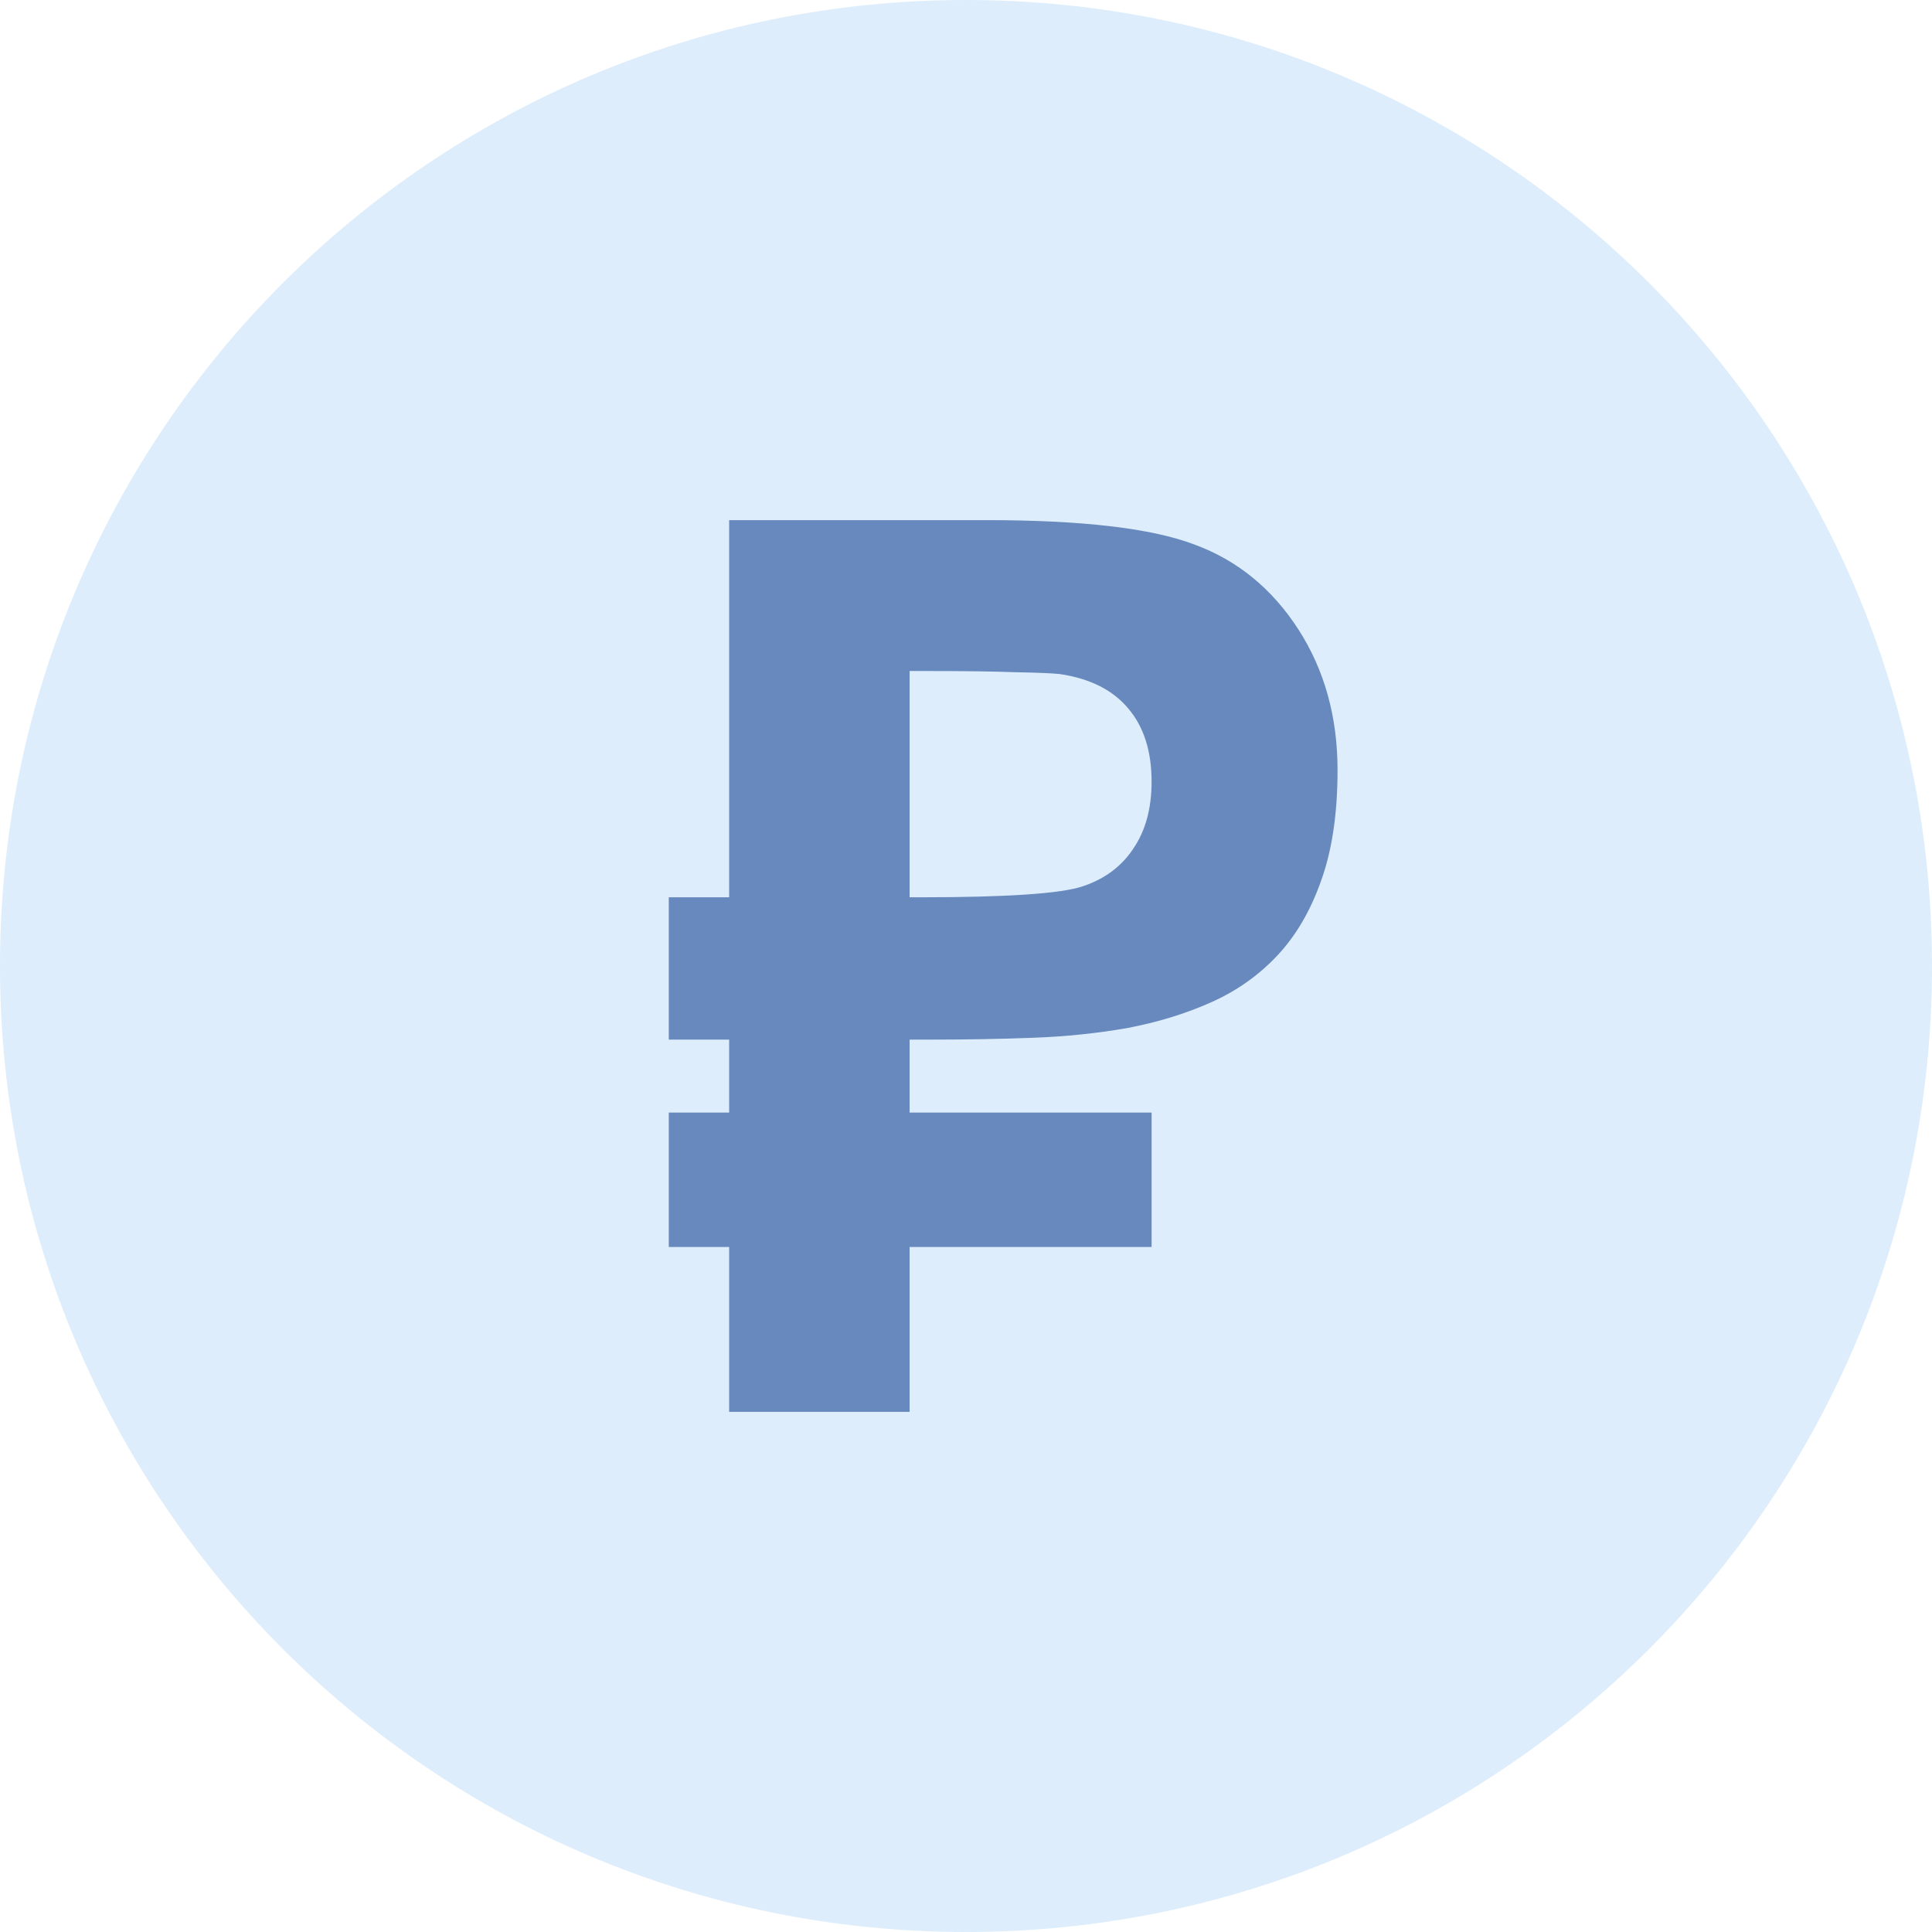 <svg width="32" height="32" viewBox="0 0 32 32" fill="none" xmlns="http://www.w3.org/2000/svg">
<path opacity="0.2" fill-rule="evenodd" clip-rule="evenodd" d="M16 32C24.837 32 32 24.837 32 16C32 7.163 24.837 0 16 0C7.163 0 0 7.163 0 16C0 24.837 7.163 32 16 32Z" fill="#59A5EB"/>
<path d="M19.074 18.428V20.654H15.066V23.385H12.077V20.654H11.077V18.428H12.077V17.219H11.077V14.862H12.077V8.615H16.338C17.927 8.615 19.074 8.75 19.781 9.018C20.495 9.28 21.07 9.75 21.508 10.429C21.939 11.1 22.154 11.876 22.154 12.756C22.154 13.475 22.063 14.086 21.881 14.589C21.706 15.086 21.464 15.5 21.154 15.829C20.845 16.158 20.478 16.416 20.054 16.604C19.63 16.793 19.169 16.933 18.67 17.028C18.172 17.115 17.651 17.169 17.105 17.189C16.567 17.209 16.021 17.219 15.47 17.219H15.066V18.428H19.074ZM15.066 14.862H15.247C16.681 14.862 17.577 14.801 17.933 14.68C18.297 14.559 18.576 14.351 18.771 14.056C18.973 13.76 19.074 13.391 19.074 12.947C19.074 12.444 18.946 12.041 18.691 11.739C18.435 11.43 18.055 11.238 17.55 11.164C17.428 11.151 17.186 11.141 16.823 11.134C16.466 11.121 15.981 11.114 15.369 11.114H15.066V14.862Z" fill="#6789BD"/>
</svg>
